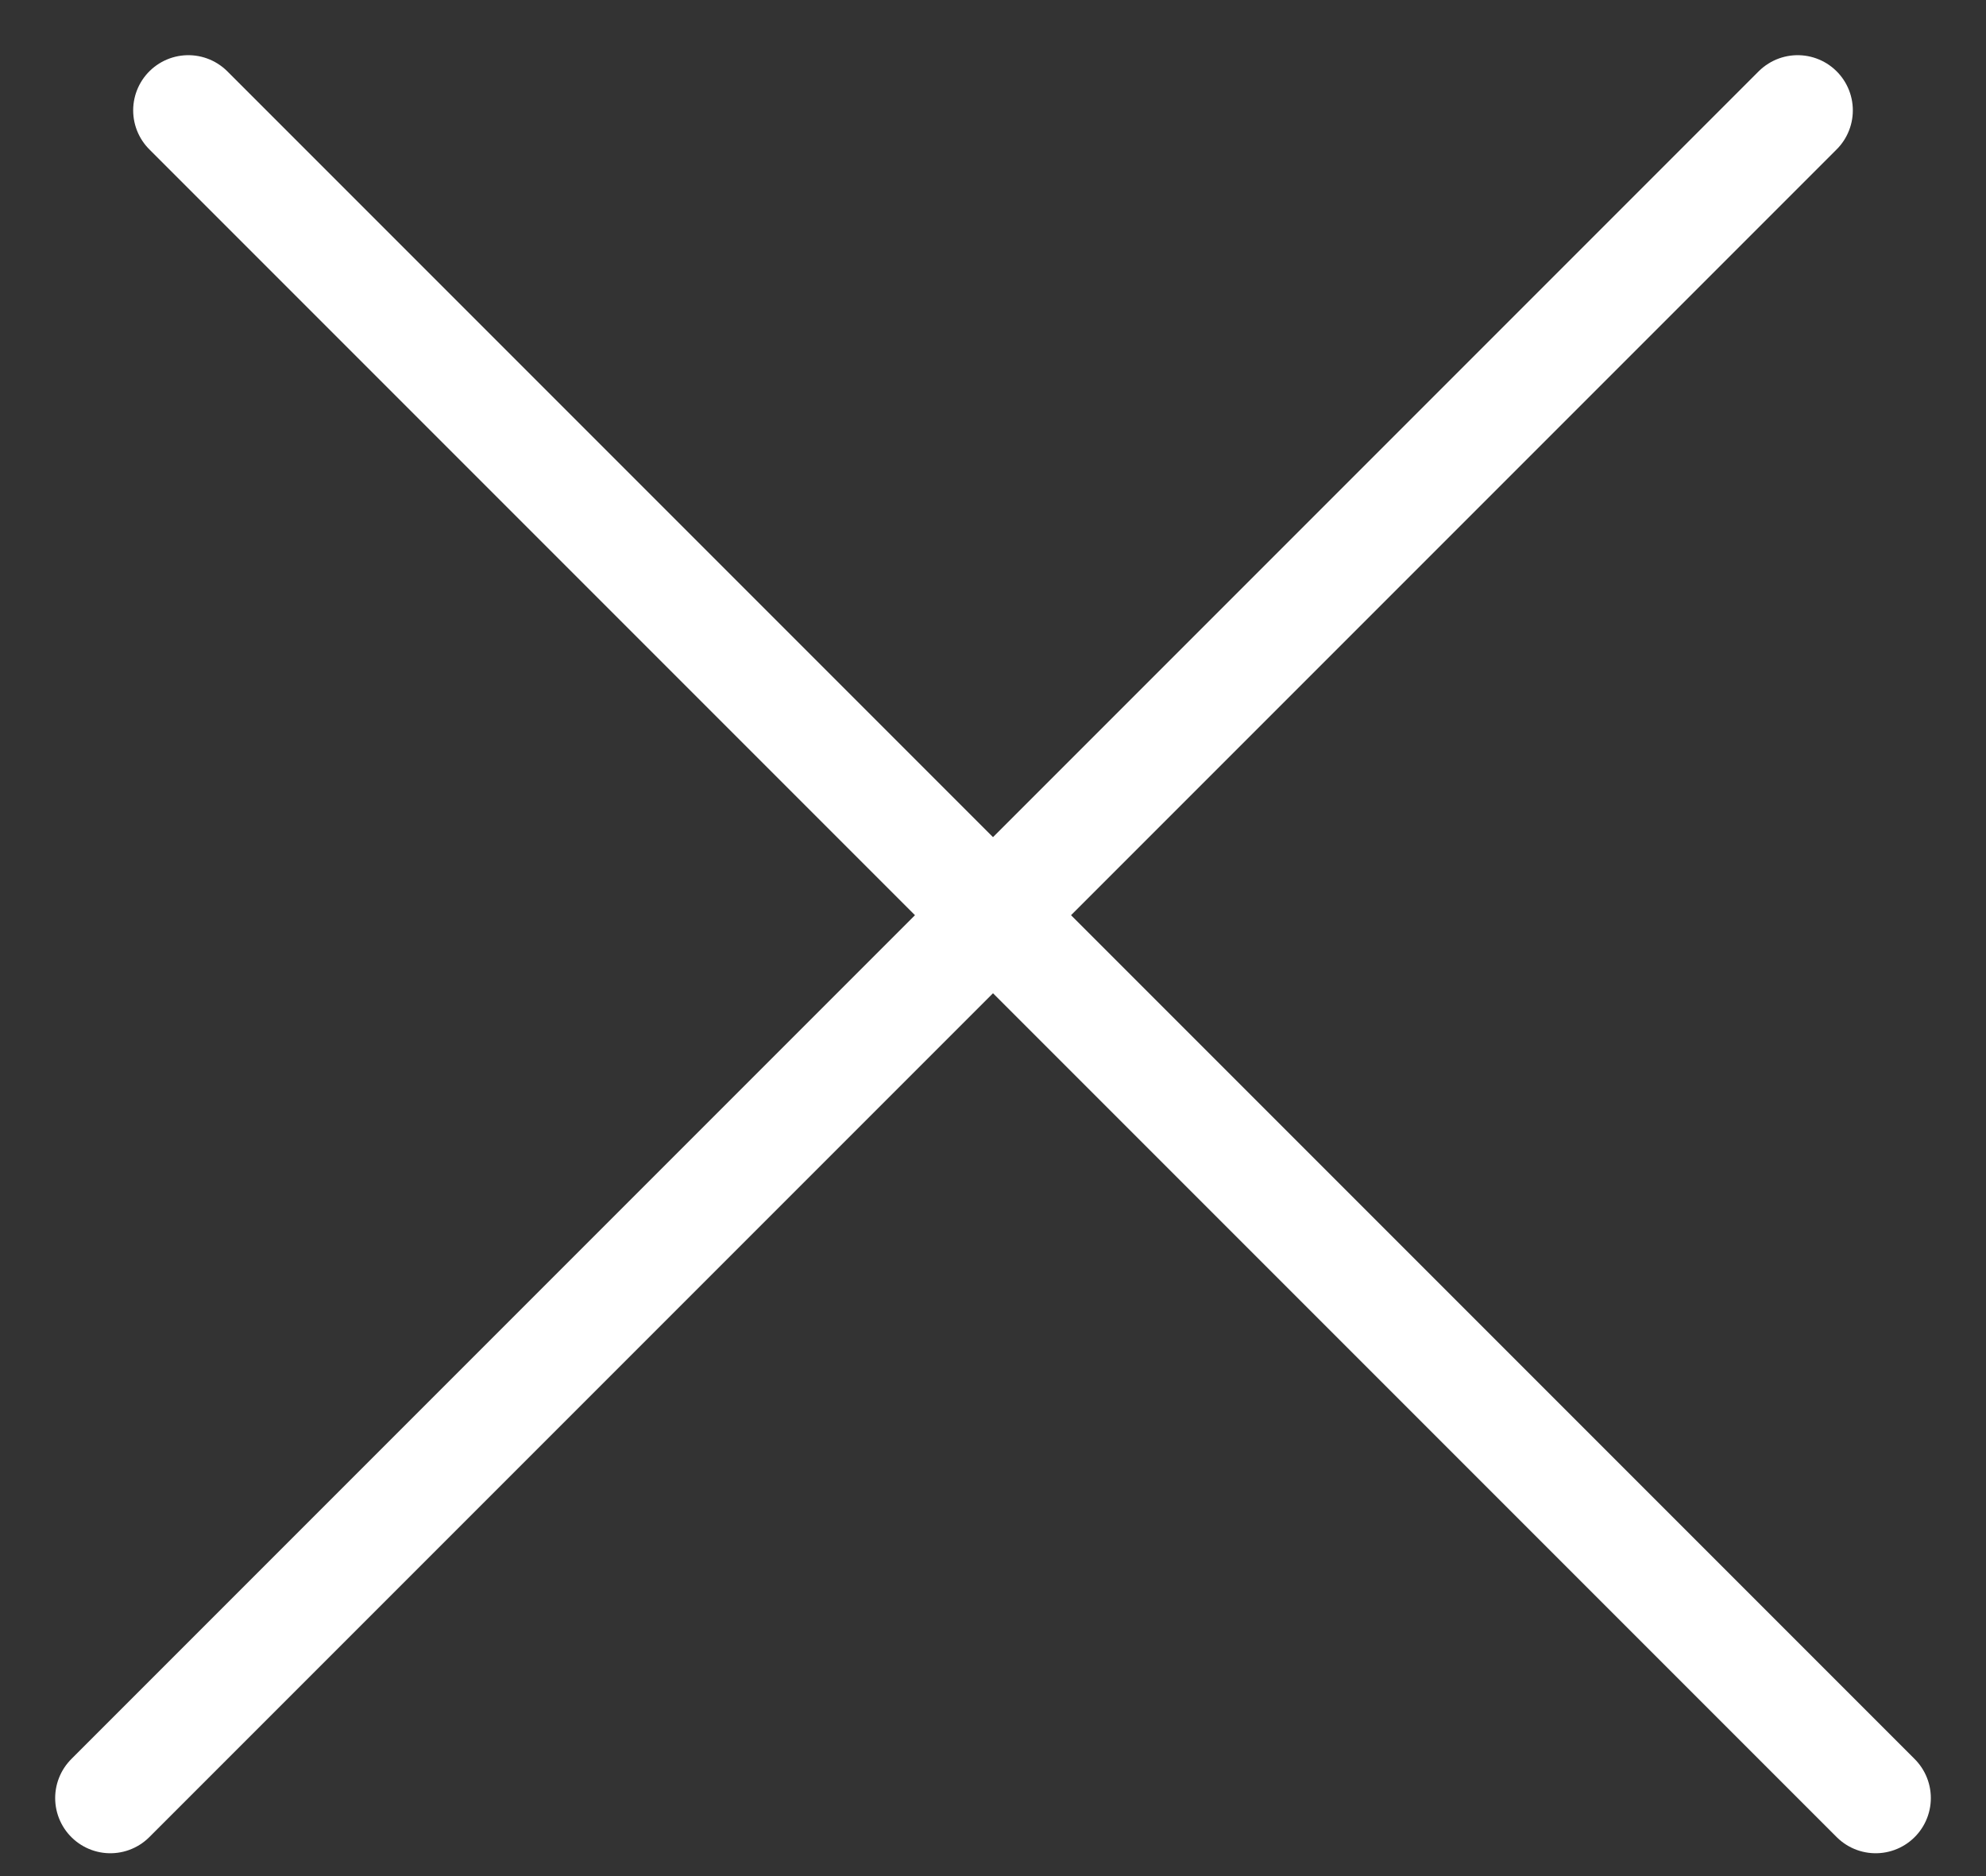 <svg width="18" height="17" viewBox="0 0 18 17" fill="none" xmlns="http://www.w3.org/2000/svg">
<rect x="0" y="0" width="18" height="17" fill="#333333" stroke="none"/>
<line x1="1.707" y1="1" x2="17" y2="16.293" stroke="white" stroke-linecap="round" stroke-linejoin="round"/>
<line x1="1" y1="16.293" x2="16.293" y2="1" stroke="white" stroke-linecap="round" stroke-linejoin="round"/>
</svg>
